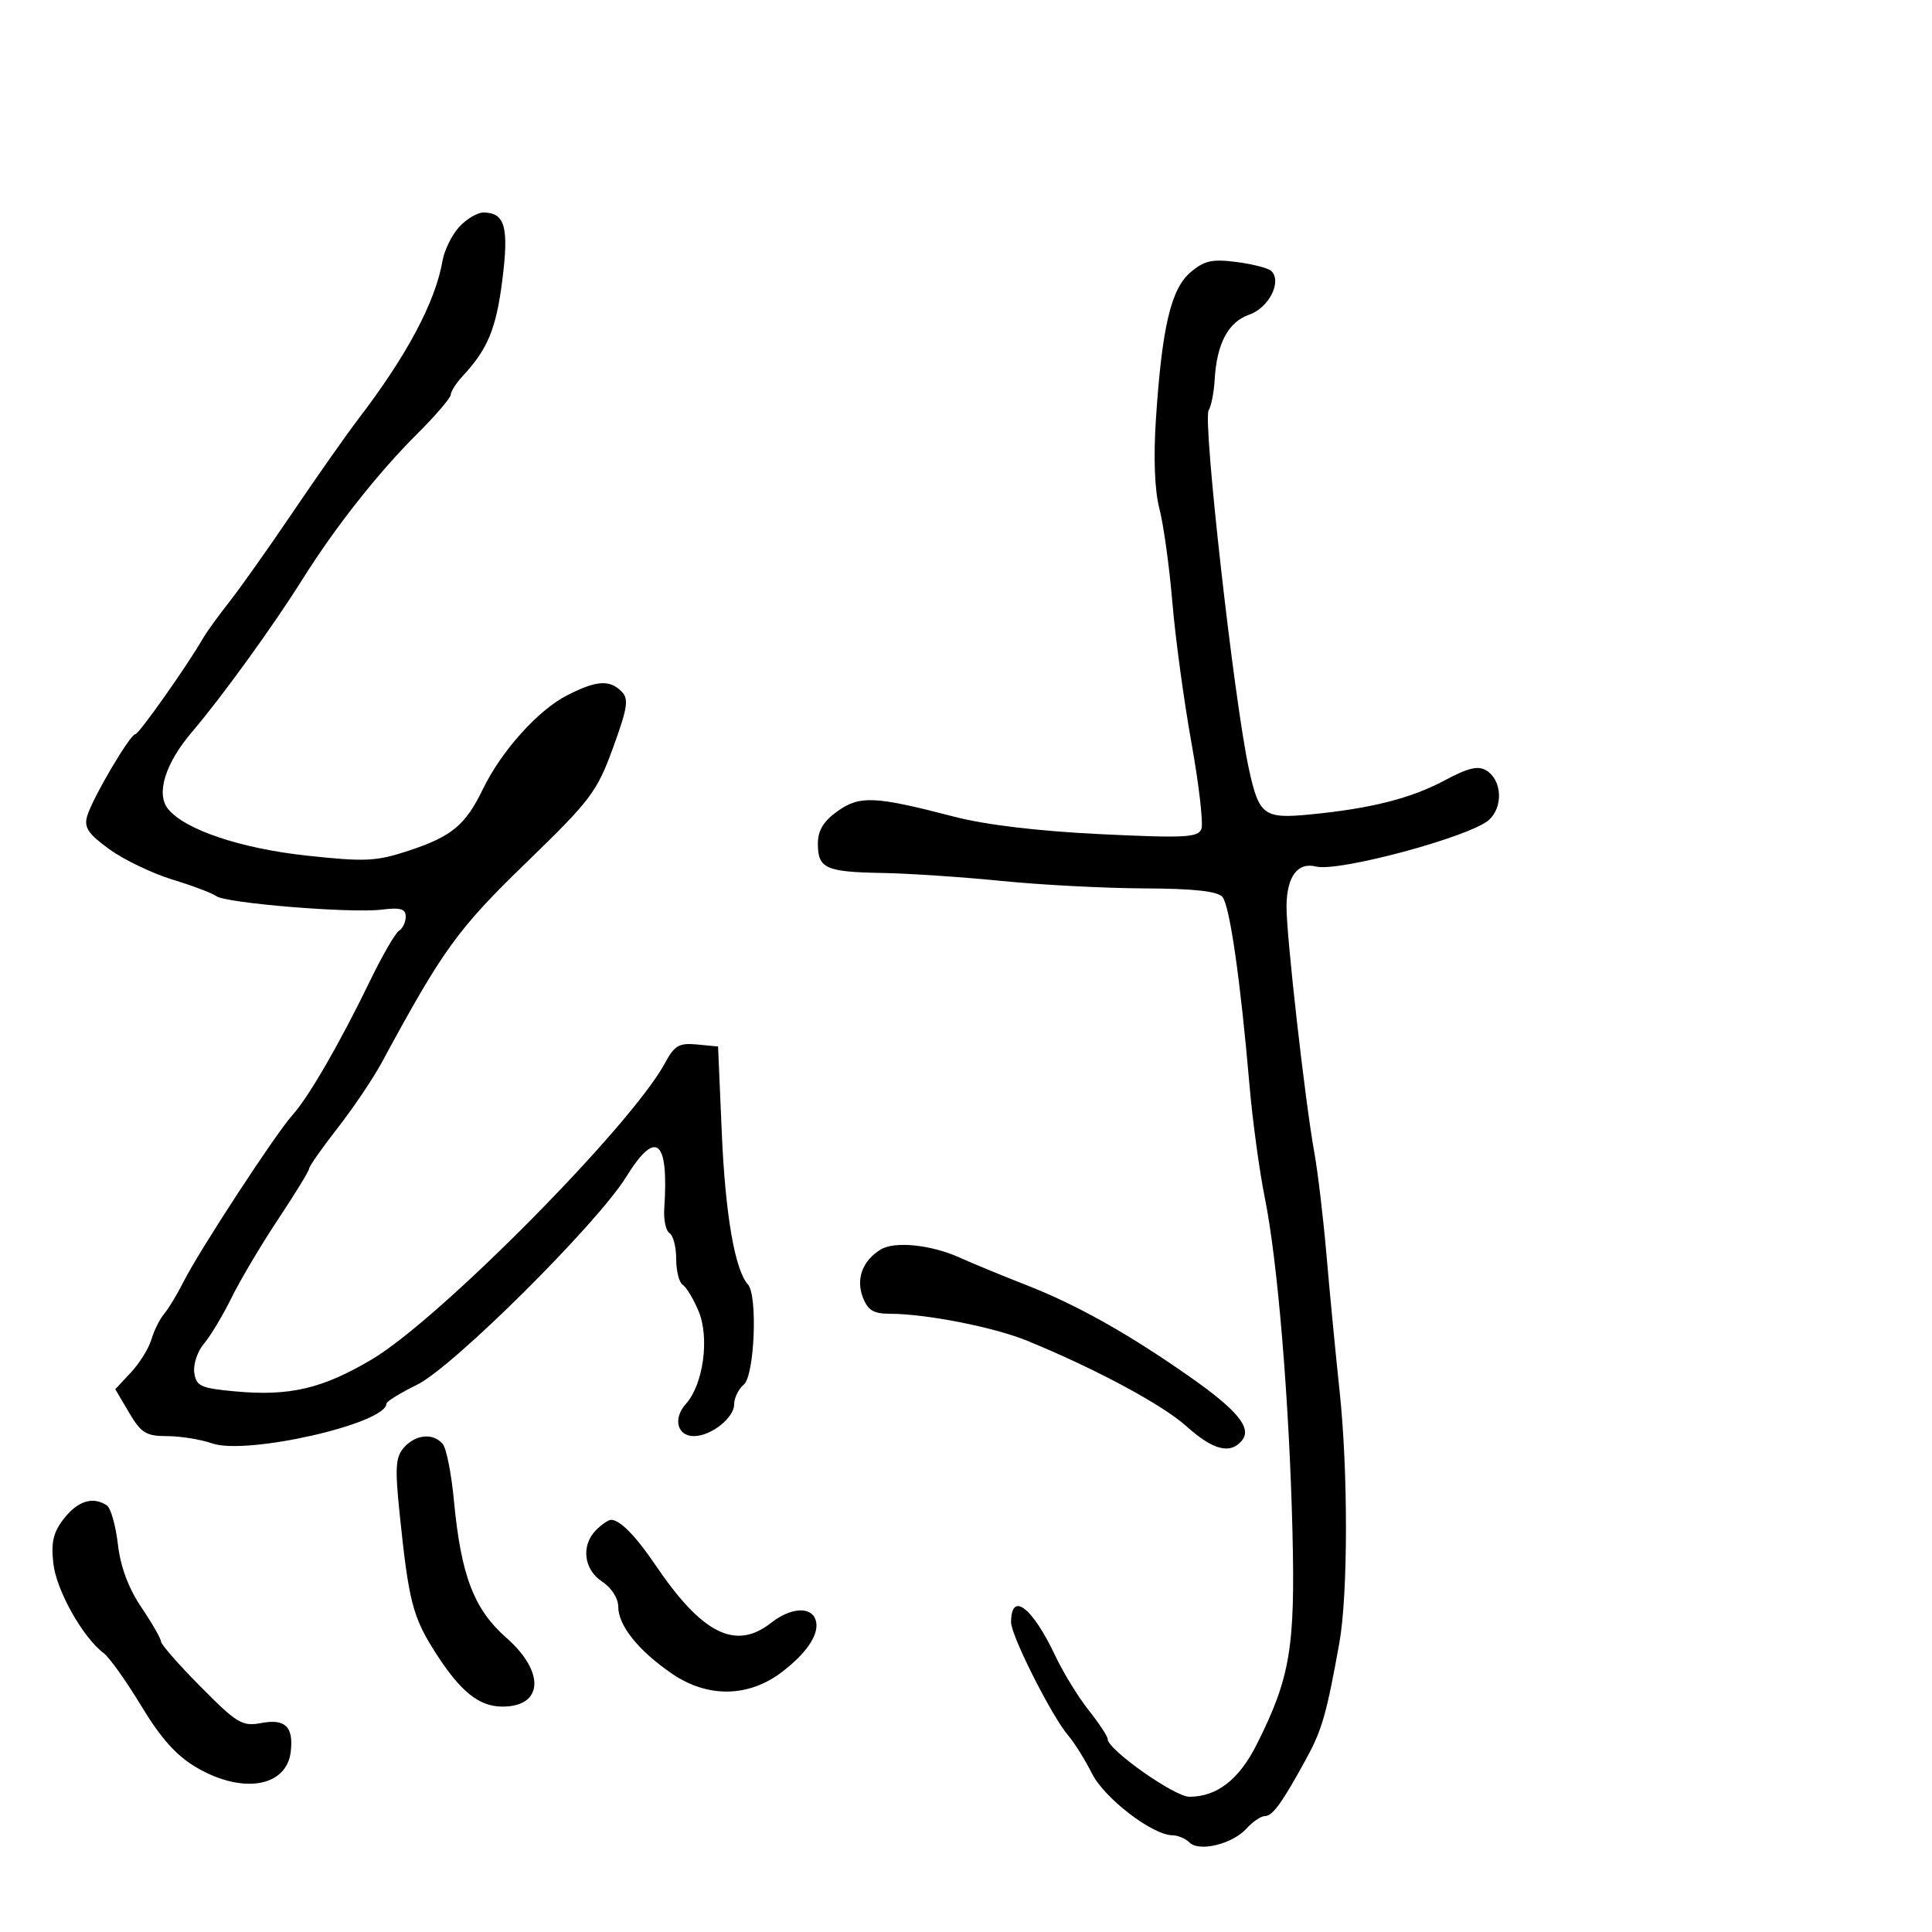 <svg xmlns="http://www.w3.org/2000/svg" width="300" height="300" viewBox="0 0 300 300" version="1.1">
  <defs/>
  <path d="M71.293,35.25 C72.424,34.013 74.115,33 75.052,33 C78.419,33 79.047,35.243 77.998,43.518 C77.041,51.062 75.731,54.225 71.83,58.413 C70.823,59.493 70,60.781 70,61.275 C70,61.768 67.638,64.526 64.75,67.402 C58.704,73.425 52.03,81.887 46.995,89.912 C42.415,97.213 34.439,108.238 29.839,113.628 C25.631,118.556 24.171,123.296 26.131,125.658 C28.798,128.871 37.422,131.757 47.659,132.862 C56.726,133.84 58.423,133.758 63.445,132.101 C70.147,129.89 72.277,128.125 74.98,122.542 C77.845,116.623 83.548,110.271 88.068,107.966 C92.61,105.648 94.647,105.504 96.51,107.368 C97.667,108.524 97.464,109.873 95.189,116.118 C92.692,122.974 91.729,124.247 81.678,133.985 C71.053,144.278 68.765,147.444 59.273,165 C57.935,167.475 54.851,172.049 52.42,175.166 C49.989,178.282 48,181.114 48,181.461 C48,181.807 45.844,185.332 43.209,189.295 C40.574,193.258 37.312,198.75 35.959,201.5 C34.607,204.25 32.675,207.468 31.668,208.652 C30.66,209.836 29.985,211.861 30.168,213.152 C30.464,215.243 31.156,215.56 36.5,216.053 C44.979,216.834 50.077,215.638 57.785,211.057 C68.311,204.802 98.048,174.738 103.24,165.101 C104.731,162.334 105.447,161.917 108.24,162.186 L111.5,162.5 L112.083,176 C112.628,188.609 114.117,197.222 116.138,199.45 C117.677,201.147 117.166,213.618 115.5,215 C114.675,215.685 114,217.064 114,218.066 C114,220.162 110.403,223 107.746,223 C105.148,223 104.463,220.251 106.501,217.999 C109.21,215.005 110.208,207.742 108.479,203.603 C107.682,201.696 106.573,199.854 106.015,199.509 C105.457,199.164 105,197.36 105,195.5 C105,193.64 104.535,191.831 103.967,191.479 C103.398,191.128 103.029,189.414 103.146,187.67 C103.87,176.901 101.877,175.242 97.233,182.75 C92.717,190.051 70.334,212.293 64.75,215.028 C62.137,216.307 60,217.628 60,217.962 C60,221.056 38.308,226 32.941,224.129 C31.159,223.508 28.013,223 25.95,223 C22.694,223 21.913,222.518 20.048,219.357 L17.899,215.715 L20.337,213.107 C21.678,211.673 23.104,209.375 23.506,208 C23.908,206.625 24.804,204.825 25.498,204 C26.191,203.175 27.55,200.925 28.517,199 C30.901,194.254 42.79,176.057 45.386,173.18 C47.918,170.375 52.743,162.033 57.445,152.334 C59.355,148.393 61.387,144.879 61.959,144.525 C62.532,144.171 63,143.184 63,142.332 C63,141.123 62.172,140.885 59.25,141.249 C54.519,141.84 35.032,140.245 33.584,139.148 C32.988,138.697 29.93,137.543 26.788,136.583 C23.647,135.623 19.235,133.504 16.985,131.874 C13.677,129.478 13.018,128.488 13.541,126.705 C14.349,123.955 20.21,114 21.021,114 C21.571,114 29.165,103.241 31.5,99.153 C32.05,98.19 33.902,95.624 35.616,93.451 C37.329,91.278 41.773,85 45.491,79.5 C49.21,74 53.798,67.475 55.688,65 C63.221,55.136 67.593,46.912 68.713,40.5 C69.001,38.85 70.162,36.487 71.293,35.25 Z M184.844,42.297 C186.969,40.476 188.199,40.196 191.957,40.677 C194.456,40.997 196.895,41.618 197.377,42.056 C199.122,43.643 197.065,47.782 194,48.85 C190.701,50 188.934,53.332 188.609,59.016 C188.498,60.95 188.079,63.064 187.677,63.714 C186.733,65.241 191.627,108.835 193.927,119.393 C195.499,126.609 196.247,127.168 203.4,126.472 C212.893,125.548 219.077,123.984 224.323,121.18 C228.003,119.213 229.544,118.851 230.823,119.652 C233.243,121.167 233.445,125.287 231.2,127.319 C228.329,129.917 207.87,135.435 204.367,134.556 C201.495,133.835 199.812,136.092 199.769,140.721 C199.728,145.142 202.652,171.02 204.093,179 C204.64,182.025 205.492,189.225 205.988,195 C206.483,200.775 207.394,210.225 208.011,216 C209.344,228.47 209.325,247.581 207.973,255.113 C206.005,266.07 205.286,268.6 202.885,273 C199.106,279.929 197.616,282 196.414,282 C195.807,282 194.519,282.874 193.551,283.943 C191.378,286.345 186.206,287.606 184.701,286.101 C184.096,285.496 182.902,284.991 182.05,284.981 C178.921,284.943 171.488,279.231 169.552,275.377 C168.481,273.245 166.829,270.6 165.882,269.5 C163.339,266.547 157,253.998 157,251.917 C157,247.016 160.287,249.524 163.904,257.185 C165.12,259.762 167.44,263.537 169.058,265.573 C170.676,267.609 172,269.625 172,270.052 C172,271.681 182.373,279 184.68,279 C188.979,279 192.415,276.323 195.17,270.826 C200.345,260.503 201.133,255.808 200.695,237.894 C200.197,217.564 198.403,195.883 196.401,186 C195.565,181.875 194.494,174 194.02,168.5 C192.61,152.139 190.96,140.657 189.823,139.287 C189.075,138.385 185.425,137.985 177.628,137.949 C171.507,137.921 161.55,137.4 155.5,136.791 C149.45,136.182 141.123,135.626 136.997,135.554 C128.197,135.4 127,134.856 127,131.009 C127,128.949 127.861,127.523 130.046,125.967 C133.511,123.5 135.827,123.608 148.146,126.811 C153.032,128.082 161.24,129.062 170.879,129.527 C183.933,130.156 186.044,130.049 186.551,128.728 C186.873,127.888 186.179,121.868 185.008,115.35 C183.836,108.833 182.501,99 182.041,93.5 C181.58,88 180.677,81.475 180.034,79 C179.287,76.127 179.092,71.066 179.495,65 C180.439,50.776 181.828,44.882 184.844,42.297 Z M136.762,194.018 C138.933,192.685 144.65,193.286 149.108,195.316 C150.974,196.165 155.628,198.083 159.45,199.579 C167.202,202.611 175.106,207.044 184.623,213.696 C192.14,218.952 194.449,221.754 192.849,223.682 C191.034,225.869 188.372,225.188 184.241,221.479 C180.484,218.106 170.129,212.544 159.5,208.19 C154.342,206.077 143.755,204 138.143,204 C135.636,204 134.741,203.449 133.975,201.435 C132.882,198.559 133.936,195.754 136.762,194.018 Z M9.975,235.75 C12.118,233.035 14.459,232.333 16.597,233.765 C17.201,234.169 17.969,236.882 18.305,239.793 C18.709,243.293 19.946,246.612 21.958,249.593 C23.631,252.072 25,254.461 25,254.902 C25,255.342 27.777,258.505 31.17,261.931 C36.821,267.635 37.614,268.107 40.592,267.549 C44.298,266.854 45.599,268.125 45.147,272 C44.507,277.49 37.655,278.64 30.517,274.457 C27.402,272.632 24.984,269.939 21.949,264.916 C19.624,261.067 16.996,257.374 16.11,256.709 C12.856,254.266 8.749,246.954 8.282,242.773 C7.908,239.421 8.273,237.907 9.975,235.75 Z M62.742,224.75 C64.576,222.703 67.33,222.474 68.767,224.25 C69.323,224.938 70.096,228.875 70.484,233 C71.581,244.642 73.588,249.891 78.641,254.328 C84.672,259.624 84.36,265 78.023,265 C74.379,265 71.494,262.676 67.621,256.622 C64.079,251.085 63.462,248.69 62.051,235 C61.313,227.839 61.422,226.224 62.742,224.75 Z M92.571,237.571 C93.436,236.707 94.475,236 94.88,236 C96.264,236 98.719,238.496 101.765,243 C109.021,253.73 114.218,256.334 119.727,252 C122.698,249.663 125.832,249.4 126.608,251.422 C127.402,253.49 125.475,256.536 121.413,259.634 C116.23,263.587 109.859,263.678 104.326,259.876 C99.114,256.295 96,252.407 96,249.48 C96,248.183 94.941,246.536 93.5,245.592 C90.626,243.709 90.191,239.952 92.571,237.571 Z"/>
</svg>

